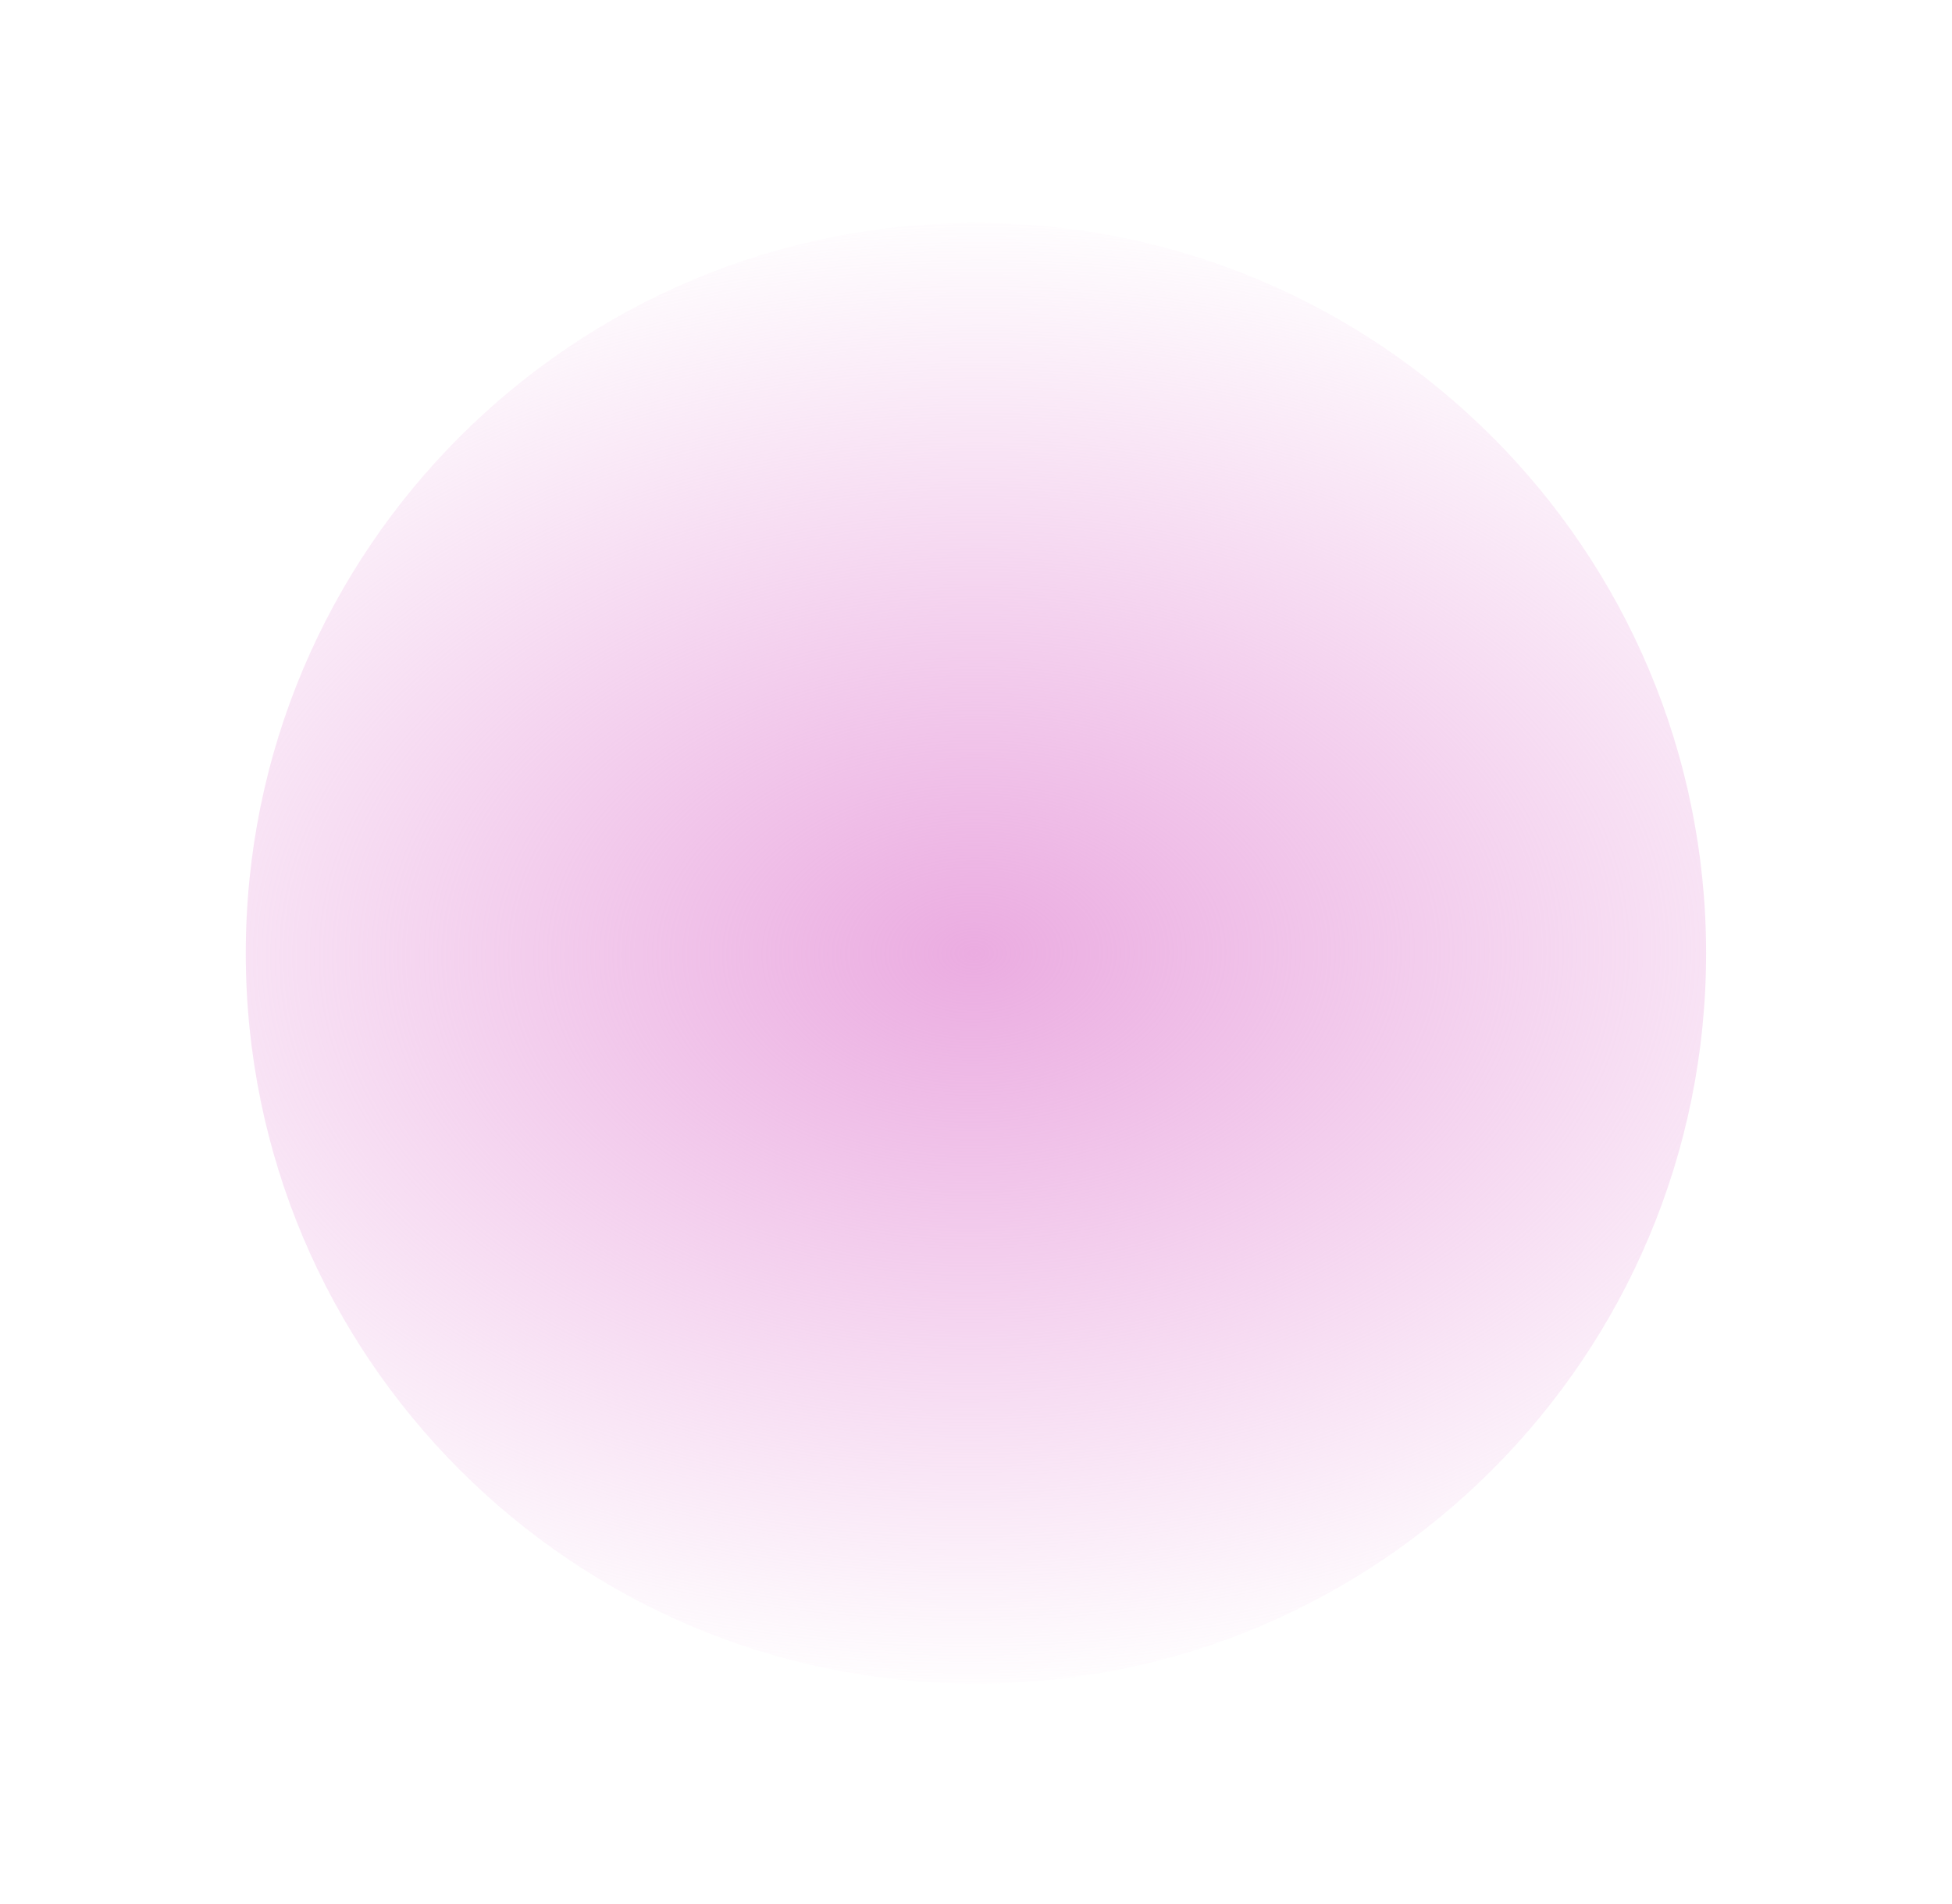 <?xml version="1.0" encoding="UTF-8" standalone="no"?>
<!-- Created with Inkscape (http://www.inkscape.org/) -->

<svg
   xmlns:dc="http://purl.org/dc/elements/1.1/"
   xmlns:cc="http://creativecommons.org/ns#"
   xmlns:rdf="http://www.w3.org/1999/02/22-rdf-syntax-ns#"
   xmlns:svg="http://www.w3.org/2000/svg"
   xmlns="http://www.w3.org/2000/svg"
   xmlns:xlink="http://www.w3.org/1999/xlink"
   xmlns:sodipodi="http://sodipodi.sourceforge.net/DTD/sodipodi-0.dtd"
   xmlns:inkscape="http://www.inkscape.org/namespaces/inkscape"
   width="311.002"
   height="303.405"
   id="svg2"
   version="1.1"
   inkscape:version="0.48.5 r10040"
   sodipodi:docname="contentbg1.svg">
  <defs
     id="defs4">
    <linearGradient
       inkscape:collect="always"
       id="linearGradient10074">
      <stop
         style="stop-color:#ebace1;stop-opacity:1;"
         offset="0"
         id="stop10076" />
      <stop
         style="stop-color:#ebace1;stop-opacity:0;"
         offset="1"
         id="stop10078" />
    </linearGradient>
    <linearGradient
       id="linearGradient3755">
      <stop
         style="stop-color:#e0ebd9;stop-opacity:1;"
         offset="0"
         id="stop3757" />
      <stop
         id="stop3765"
         offset="0.409"
         style="stop-color:#e7c6d9;stop-opacity:0.749;" />
      <stop
         id="stop3763"
         offset="0.819"
         style="stop-color:#e8dae1;stop-opacity:0.498;" />
      <stop
         style="stop-color:#e8dae1;stop-opacity:0;"
         offset="1"
         id="stop3759" />
    </linearGradient>
    <filter
       inkscape:label="Inkblot"
       inkscape:menu="Textures"
       inkscape:menu-tooltip="Inkblot on tissue or rough paper"
       height="1.3"
       y="-0.15"
       width="1.3"
       x="-0.15"
       color-interpolation-filters="sRGB"
       id="filter10062">
      <feGaussianBlur
         result="result1"
         in="SourceGraphic"
         stdDeviation="4"
         id="feGaussianBlur10064" />
      <feTurbulence
         result="result0"
         numOctaves="4"
         baseFrequency="0.05"
         type="fractalNoise"
         id="feTurbulence10066" />
      <feDisplacementMap
         result="result2"
         scale="20"
         yChannelSelector="G"
         xChannelSelector="R"
         in="result1"
         in2="result0"
         id="feDisplacementMap10068" />
      <feGaussianBlur
         result="result4"
         in="SourceGraphic"
         stdDeviation="3"
         id="feGaussianBlur10070" />
      <feComposite
         in="result4"
         in2="result2"
         operator="arithmetic"
         k2="-0.25"
         k3="0.5"
         k1="1.5"
         result="result5"
         id="feComposite10072"
         k4="0" />
    </filter>
    <radialGradient
       inkscape:collect="always"
       xlink:href="#linearGradient10074"
       id="radialGradient10082"
       cx="112.857"
       cy="949.505"
       fx="112.857"
       fy="949.505"
       r="224.714"
       gradientTransform="matrix(1.178,-0.013,0.009,0.876,-29.066,119.191)"
       gradientUnits="userSpaceOnUse" />
    <filter
       id="filter10084"
       inkscape:label="Dragee"
       inkscape:menu="Ridges"
       inkscape:menu-tooltip="Gel Ridge with a pearlescent look"
       height="1.5"
       width="1.5"
       y="-0.25"
       x="-0.25"
       color-interpolation-filters="sRGB">
      <feBlend
         blend="normal"
         id="feBlend10086"
         in2="SourceGraphic"
         result="result1"
         mode="normal" />
      <feDisplacementMap
         id="feDisplacementMap10088"
         in2="result1"
         scale="0"
         xChannelSelector="G"
         result="fbSourceGraphic"
         yChannelSelector="A" />
      <feColorMatrix
         result="fbSourceGraphicAlpha"
         in="fbSourceGraphic"
         values="0 0 0 -1 0 0 0 0 -1 0 0 0 0 -1 0 0 0 0 1 0"
         id="feColorMatrix10090" />
      <feGaussianBlur
         id="feGaussianBlur10092"
         stdDeviation="0.01"
         result="result1"
         in="fbSourceGraphic" />
      <feBlend
         id="feBlend10094"
         in2="result1"
         in="result1"
         mode="screen"
         result="result5" />
      <feGaussianBlur
         id="feGaussianBlur10096"
         stdDeviation="6"
         result="result6" />
      <feComposite
         id="feComposite10098"
         in2="result6"
         operator="xor"
         result="fbSourceGraphic"
         in="result6" />
      <feColorMatrix
         id="feColorMatrix10100"
         result="fbSourceGraphicAlpha"
         in="fbSourceGraphic"
         values="0 0 0 -1 0 0 0 0 -1 0 0 0 0 -1 0 0 0 0 2 0 " />
      <feGaussianBlur
         id="feGaussianBlur10102"
         result="result0"
         in="fbSourceGraphicAlpha"
         stdDeviation="2" />
      <feSpecularLighting
         id="feSpecularLighting10104"
         specularExponent="35"
         specularConstant="1"
         surfaceScale="3"
         lighting-color="#ffffff"
         result="result1"
         in="result0">
        <feDistantLight
           id="feDistantLight10106"
           azimuth="235"
           elevation="55" />
      </feSpecularLighting>
      <feComposite
         id="feComposite10108"
         in2="fbSourceGraphicAlpha"
         operator="in"
         result="result2"
         in="result1" />
      <feComposite
         id="feComposite10110"
         in2="result2"
         k3="1"
         k2="1"
         operator="arithmetic"
         result="result4"
         in="fbSourceGraphic"
         k1="0"
         k4="0" />
      <feComposite
         id="feComposite10112"
         in2="result4"
         operator="out"
         result="result91" />
      <feBlend
         id="feBlend10114"
         in2="result91"
         mode="multiply" />
    </filter>
    <filter
       inkscape:label="Rough and glossy"
       inkscape:menu="Textures"
       inkscape:menu-tooltip="Crumpled glossy paper effect which can be used for pictures as for objects"
       color-interpolation-filters="sRGB"
       id="filter10187">
      <feTurbulence
         type="fractalNoise"
         numOctaves="7"
         baseFrequency="0.02"
         seed="55"
         result="result0"
         id="feTurbulence10189" />
      <feDiffuseLighting
         surfaceScale="4"
         diffuseConstant="1"
         kernelUnitLength="1"
         result="result1"
         in="result0"
         id="feDiffuseLighting10191">
        <feDistantLight
           azimuth="235"
           elevation="60"
           id="feDistantLight10193" />
      </feDiffuseLighting>
      <feSpecularLighting
         in="result0"
         surfaceScale="3"
         specularConstant="1"
         specularExponent="25"
         kernelUnitLength="1"
         result="result3"
         id="feSpecularLighting10195">
        <feDistantLight
           azimuth="235"
           elevation="55"
           id="feDistantLight10197" />
      </feSpecularLighting>
      <feComposite
         in="result1"
         in2="SourceGraphic"
         operator="arithmetic"
         k1="1"
         result="result2"
         id="feComposite10199"
         k2="0"
         k3="0"
         k4="0" />
      <feComposite
         in="result2"
         in2="result3"
         operator="arithmetic"
         k2="1"
         k3="1"
         result="result4"
         id="feComposite10201"
         k1="0"
         k4="0" />
      <feComposite
         in2="SourceAlpha"
         operator="in"
         in="result4"
         result="fbSourceGraphic"
         id="feComposite10203" />
      <feDisplacementMap
         scale="7"
         yChannelSelector="G"
         xChannelSelector="R"
         in2="result0"
         id="feDisplacementMap10205" />
    </filter>
  </defs>
  <sodipodi:namedview
     id="base"
     pagecolor="#ffffff"
     bordercolor="#666666"
     borderopacity="1.0"
     inkscape:pageopacity="0.0"
     inkscape:pageshadow="2"
     inkscape:zoom="0.35"
     inkscape:cx="327.28388"
     inkscape:cy="225.5068"
     inkscape:document-units="px"
     inkscape:current-layer="layer2"
     showgrid="false"
     showborder="false"
     inkscape:showpageshadow="false"
     inkscape:window-width="1053"
     inkscape:window-height="589"
     inkscape:window-x="67"
     inkscape:window-y="0"
     inkscape:window-maximized="0"
     fit-margin-top="0"
     fit-margin-left="0"
     fit-margin-right="0"
     fit-margin-bottom="0" />
  <g
     inkscape:groupmode="layer"
     id="layer2"
     inkscape:label="rosebg"
     transform="translate(130.855,-911.607)">
    <path
       sodipodi:type="arc"
       style="fill:url(#radialGradient10082);fill-opacity:1;fill-rule:nonzero;stroke:none;filter:url(#filter10084)"
       id="path10032"
       sodipodi:cx="112.85714"
       sodipodi:cy="949.50507"
       sodipodi:rx="172.85715"
       sodipodi:ry="191.42857"
       d="m 285.714,949.505 c 0,105.723 -77.391,191.429 -172.857,191.429 -95.466,0 -172.857,-85.706 -172.857,-191.429 0,-105.723 77.391,-191.429 172.857,-191.429 95.466,0 172.857,85.705 172.857,191.429 z"
       transform="matrix(0.673,0,0,0.608,-51.316,486.221)" />
  </g>
</svg>

